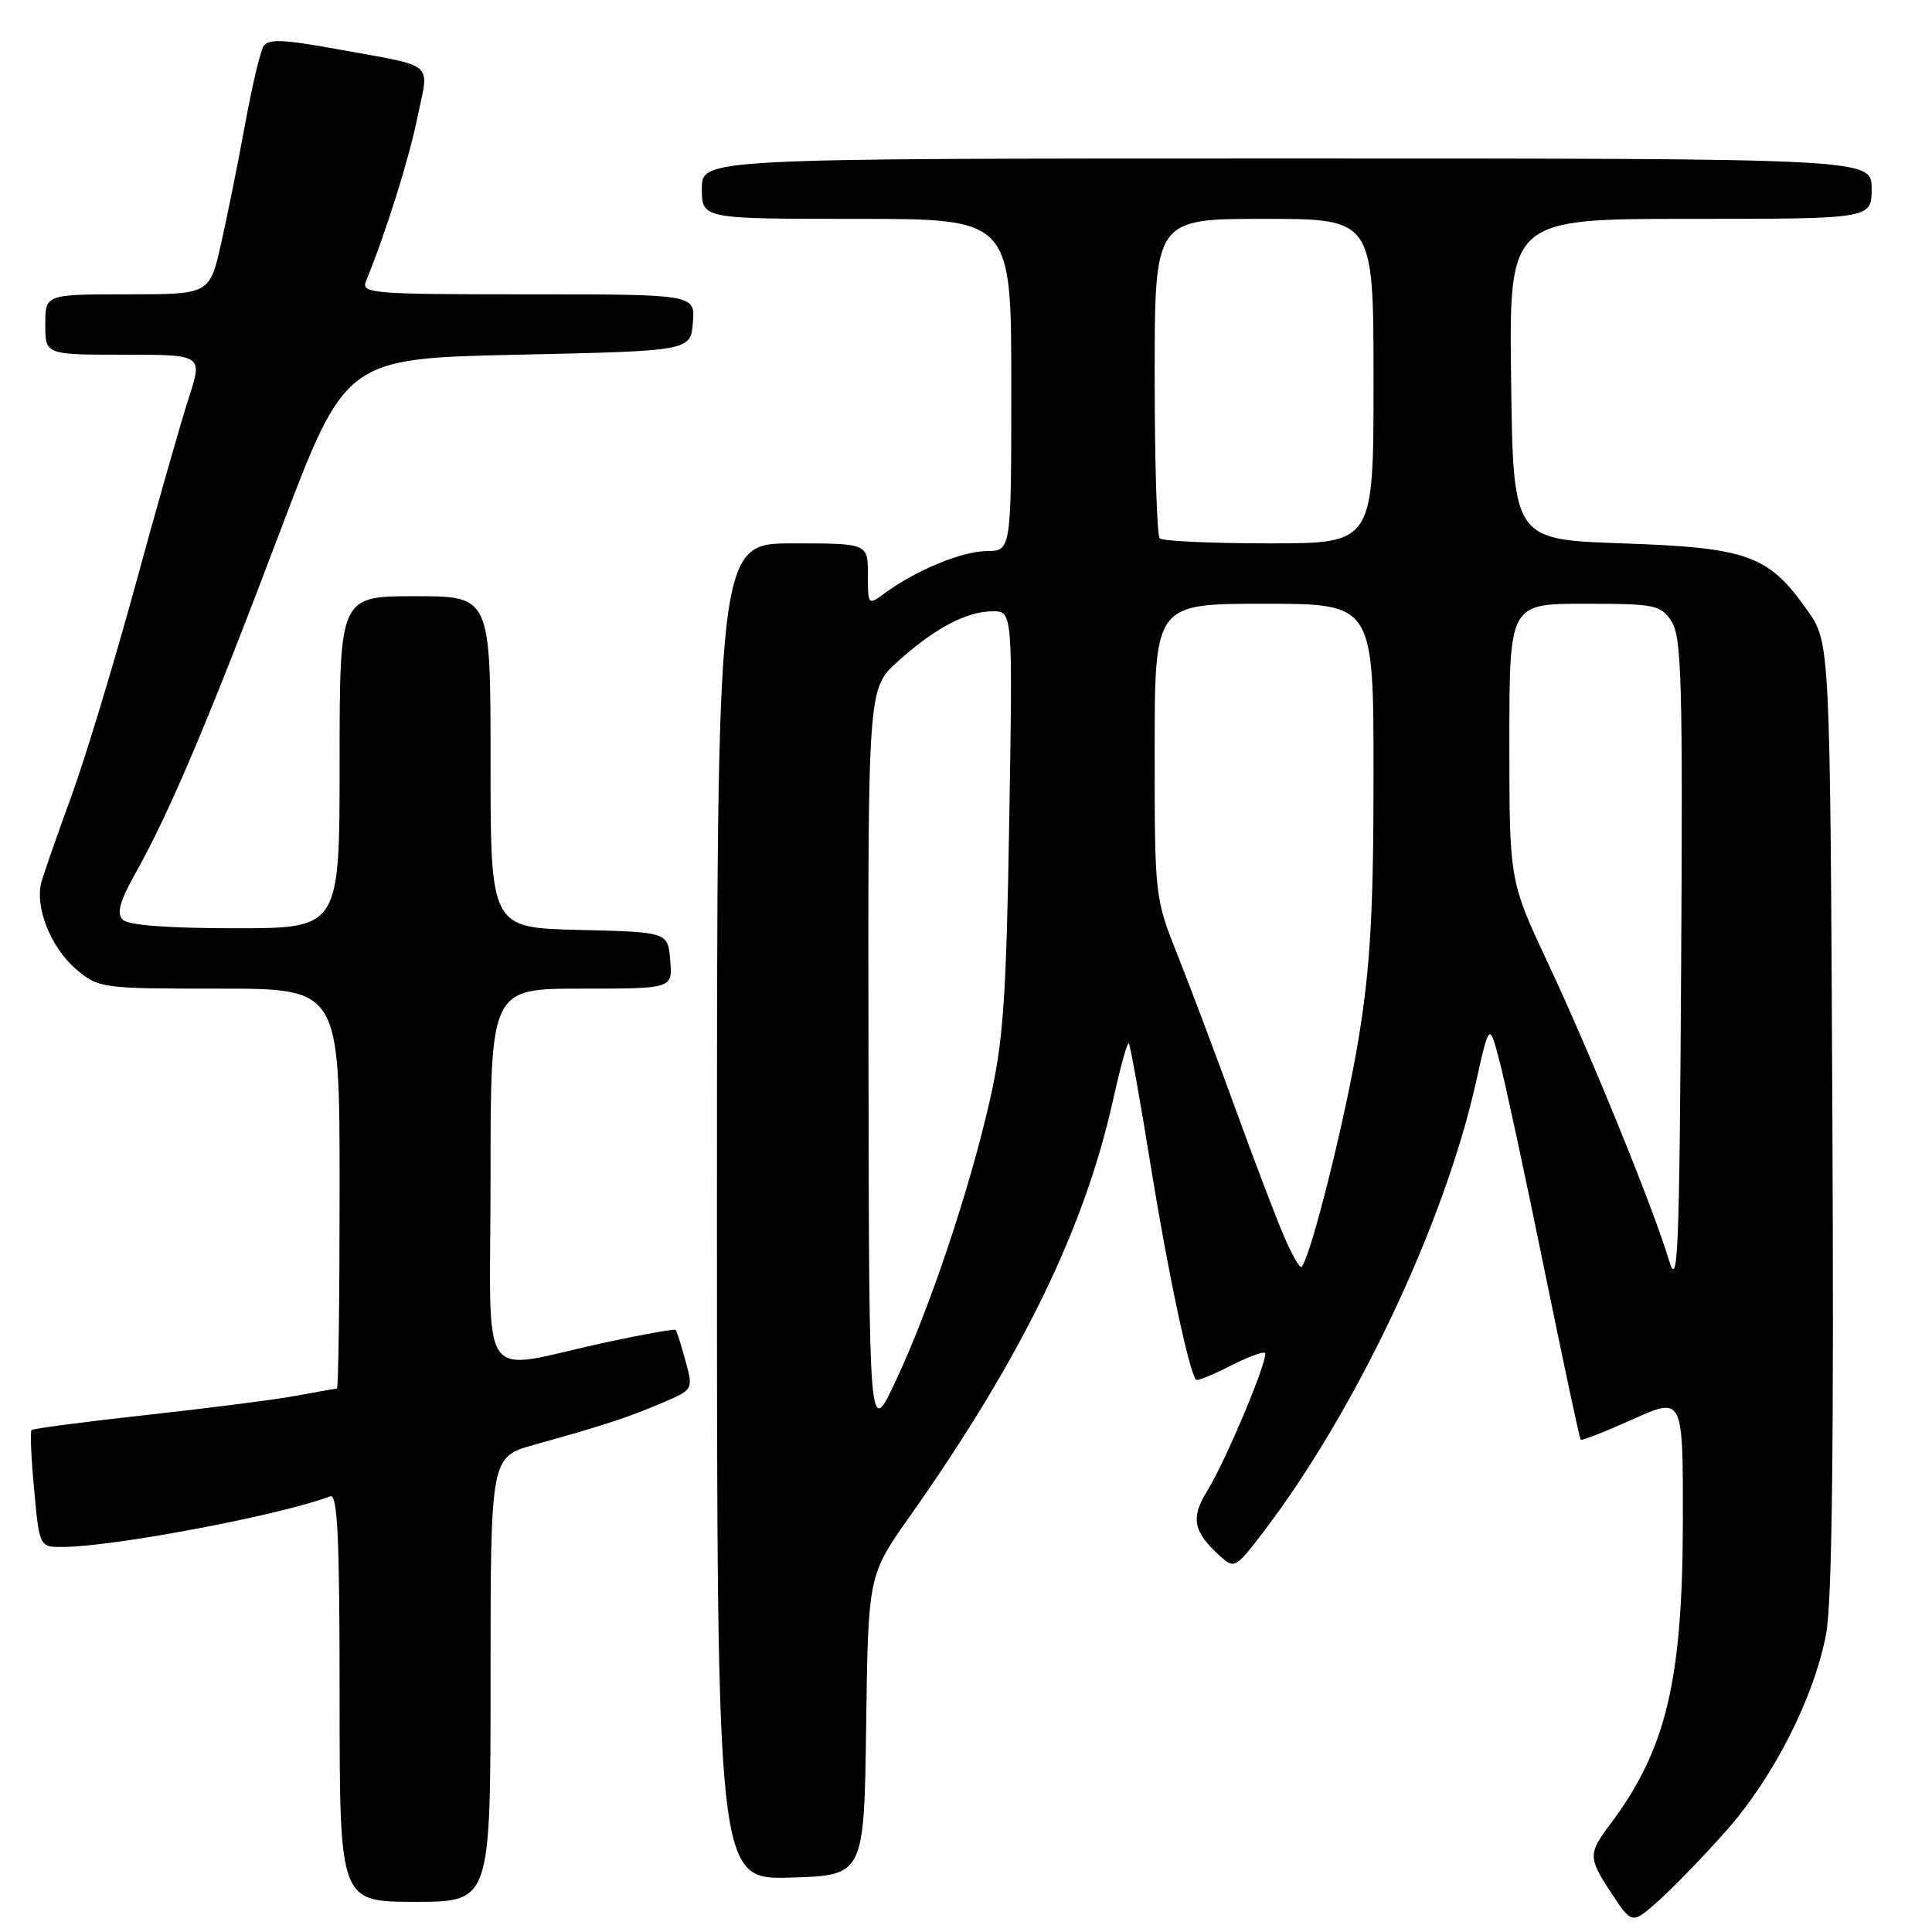 <?xml version="1.0" encoding="UTF-8" standalone="no"?>
<!DOCTYPE svg PUBLIC "-//W3C//DTD SVG 1.1//EN" "http://www.w3.org/Graphics/SVG/1.1/DTD/svg11.dtd" >
<svg xmlns="http://www.w3.org/2000/svg" xmlns:xlink="http://www.w3.org/1999/xlink" version="1.1" viewBox="0 0 256 256">
 <g >
 <path fill="currentColor"
d=" M 228.81 242.50 C 235.06 235.41 240.40 224.86 241.97 216.50 C 242.76 212.33 243.01 191.35 242.80 147.84 C 242.50 85.17 242.50 85.17 239.49 80.88 C 234.34 73.56 231.62 72.57 215.00 72.00 C 200.50 71.50 200.50 71.50 200.23 50.25 C 199.96 29.00 199.96 29.00 223.98 29.00 C 248.00 29.00 248.00 29.00 248.00 25.00 C 248.00 21.00 248.00 21.00 170.50 21.00 C 93.00 21.00 93.00 21.00 93.00 25.00 C 93.00 29.00 93.00 29.00 113.50 29.00 C 134.00 29.00 134.00 29.00 134.00 51.00 C 134.00 73.00 134.00 73.00 130.75 73.02 C 127.47 73.04 121.39 75.55 117.25 78.59 C 115.01 80.23 115.00 80.22 115.00 76.12 C 115.00 72.00 115.00 72.00 105.00 72.00 C 95.00 72.00 95.00 72.00 95.00 160.54 C 95.00 249.07 95.00 249.07 104.75 248.79 C 114.50 248.50 114.50 248.50 114.77 228.62 C 115.04 208.74 115.04 208.74 120.55 200.93 C 135.37 179.91 143.70 162.82 147.50 145.70 C 148.45 141.40 149.38 138.05 149.57 138.24 C 149.76 138.43 151.07 145.74 152.48 154.50 C 154.75 168.56 157.58 181.89 158.49 182.82 C 158.66 183.00 160.69 182.18 163.00 181.00 C 165.31 179.82 167.38 179.05 167.61 179.27 C 168.18 179.84 162.46 193.52 159.95 197.58 C 157.73 201.17 158.10 202.97 161.72 206.24 C 163.54 207.89 163.77 207.77 167.36 203.05 C 179.64 186.95 191.37 162.18 195.55 143.50 C 197.34 135.50 197.34 135.50 198.67 140.50 C 199.40 143.25 202.07 155.62 204.59 168.00 C 207.12 180.38 209.30 190.62 209.45 190.77 C 209.59 190.92 212.70 189.70 216.36 188.06 C 223.00 185.08 223.00 185.08 222.99 201.29 C 222.97 222.68 220.80 231.79 213.39 241.68 C 210.40 245.67 210.41 246.15 213.63 251.02 C 216.26 254.99 216.26 254.99 219.89 251.75 C 221.88 249.96 225.90 245.80 228.81 242.50 Z  M 65.00 222.53 C 65.00 193.06 65.00 193.06 70.75 191.45 C 79.91 188.90 83.22 187.82 87.69 185.91 C 91.87 184.13 91.87 184.13 90.83 180.31 C 90.26 178.22 89.67 176.37 89.53 176.22 C 89.39 176.06 85.27 176.80 80.38 177.85 C 62.96 181.61 65.00 184.51 65.00 155.97 C 65.00 131.00 65.00 131.00 77.06 131.00 C 89.12 131.00 89.12 131.00 88.81 127.25 C 88.50 123.50 88.50 123.50 76.75 123.22 C 65.00 122.94 65.00 122.94 65.00 100.97 C 65.00 79.00 65.00 79.00 55.00 79.00 C 45.00 79.00 45.00 79.00 45.00 101.00 C 45.00 123.00 45.00 123.00 31.20 123.00 C 22.25 123.00 17.00 122.60 16.27 121.87 C 15.42 121.02 15.86 119.43 18.00 115.62 C 22.53 107.52 27.72 95.25 37.08 70.50 C 45.78 47.50 45.78 47.50 68.64 47.00 C 91.50 46.50 91.50 46.50 91.81 42.75 C 92.12 39.00 92.12 39.00 69.95 39.00 C 49.24 39.00 47.83 38.89 48.50 37.25 C 51.15 30.76 54.15 21.21 55.30 15.61 C 56.87 7.99 57.98 8.94 44.60 6.50 C 37.50 5.21 35.54 5.13 34.91 6.14 C 34.48 6.83 33.39 11.47 32.48 16.45 C 31.57 21.43 30.14 28.54 29.30 32.25 C 27.78 39.00 27.78 39.00 16.89 39.00 C 6.00 39.00 6.00 39.00 6.00 43.00 C 6.00 47.00 6.00 47.00 16.43 47.00 C 26.87 47.00 26.87 47.00 25.00 52.75 C 23.98 55.91 20.80 67.05 17.95 77.50 C 15.09 87.95 11.27 100.55 9.46 105.50 C 7.65 110.45 5.88 115.52 5.52 116.77 C 4.54 120.10 6.71 125.58 10.14 128.47 C 13.09 130.95 13.50 131.00 29.08 131.00 C 45.00 131.00 45.00 131.00 45.00 157.50 C 45.00 172.07 44.84 184.00 44.64 184.00 C 44.44 184.00 42.07 184.42 39.39 184.92 C 36.70 185.43 27.76 186.58 19.52 187.48 C 11.28 188.39 4.38 189.29 4.18 189.49 C 3.98 189.69 4.13 193.26 4.53 197.43 C 5.23 205.00 5.23 205.00 8.37 204.98 C 15.18 204.94 37.30 200.74 43.75 198.27 C 44.73 197.89 45.00 203.62 45.00 224.89 C 45.00 252.00 45.00 252.00 55.00 252.00 C 65.00 252.00 65.00 252.00 65.00 222.53 Z  M 115.08 140.87 C 115.00 91.23 115.00 91.23 118.94 87.67 C 123.82 83.26 128.09 81.00 131.54 81.00 C 134.19 81.00 134.19 81.00 133.73 108.75 C 133.34 132.29 132.95 137.92 131.15 145.83 C 128.46 157.68 123.20 173.37 118.68 183.00 C 115.16 190.50 115.16 190.50 115.08 140.87 Z  M 221.15 167.00 C 219.06 160.04 210.77 139.67 205.11 127.61 C 200.00 116.72 200.00 116.72 200.00 98.36 C 200.00 80.00 200.00 80.00 209.98 80.00 C 219.33 80.00 220.05 80.15 221.49 82.34 C 222.82 84.37 222.99 90.47 222.76 128.09 C 222.53 166.34 222.34 170.97 221.15 167.00 Z  M 170.12 163.78 C 169.06 161.31 166.17 153.71 163.69 146.89 C 161.22 140.08 157.80 131.00 156.10 126.72 C 153.01 118.96 153.00 118.91 153.00 99.47 C 153.00 80.00 153.00 80.00 167.50 80.00 C 182.00 80.00 182.00 80.00 182.00 102.75 C 182.00 120.59 181.58 128.09 180.04 137.50 C 178.34 147.95 173.66 166.67 172.46 167.87 C 172.24 168.10 171.18 166.26 170.12 163.78 Z  M 153.67 71.33 C 153.30 70.97 153.00 61.29 153.00 49.83 C 153.00 29.00 153.00 29.00 167.50 29.00 C 182.00 29.00 182.00 29.00 182.00 50.50 C 182.00 72.00 182.00 72.00 168.17 72.00 C 160.56 72.00 154.03 71.70 153.67 71.33 Z "/>
</g>
</svg>